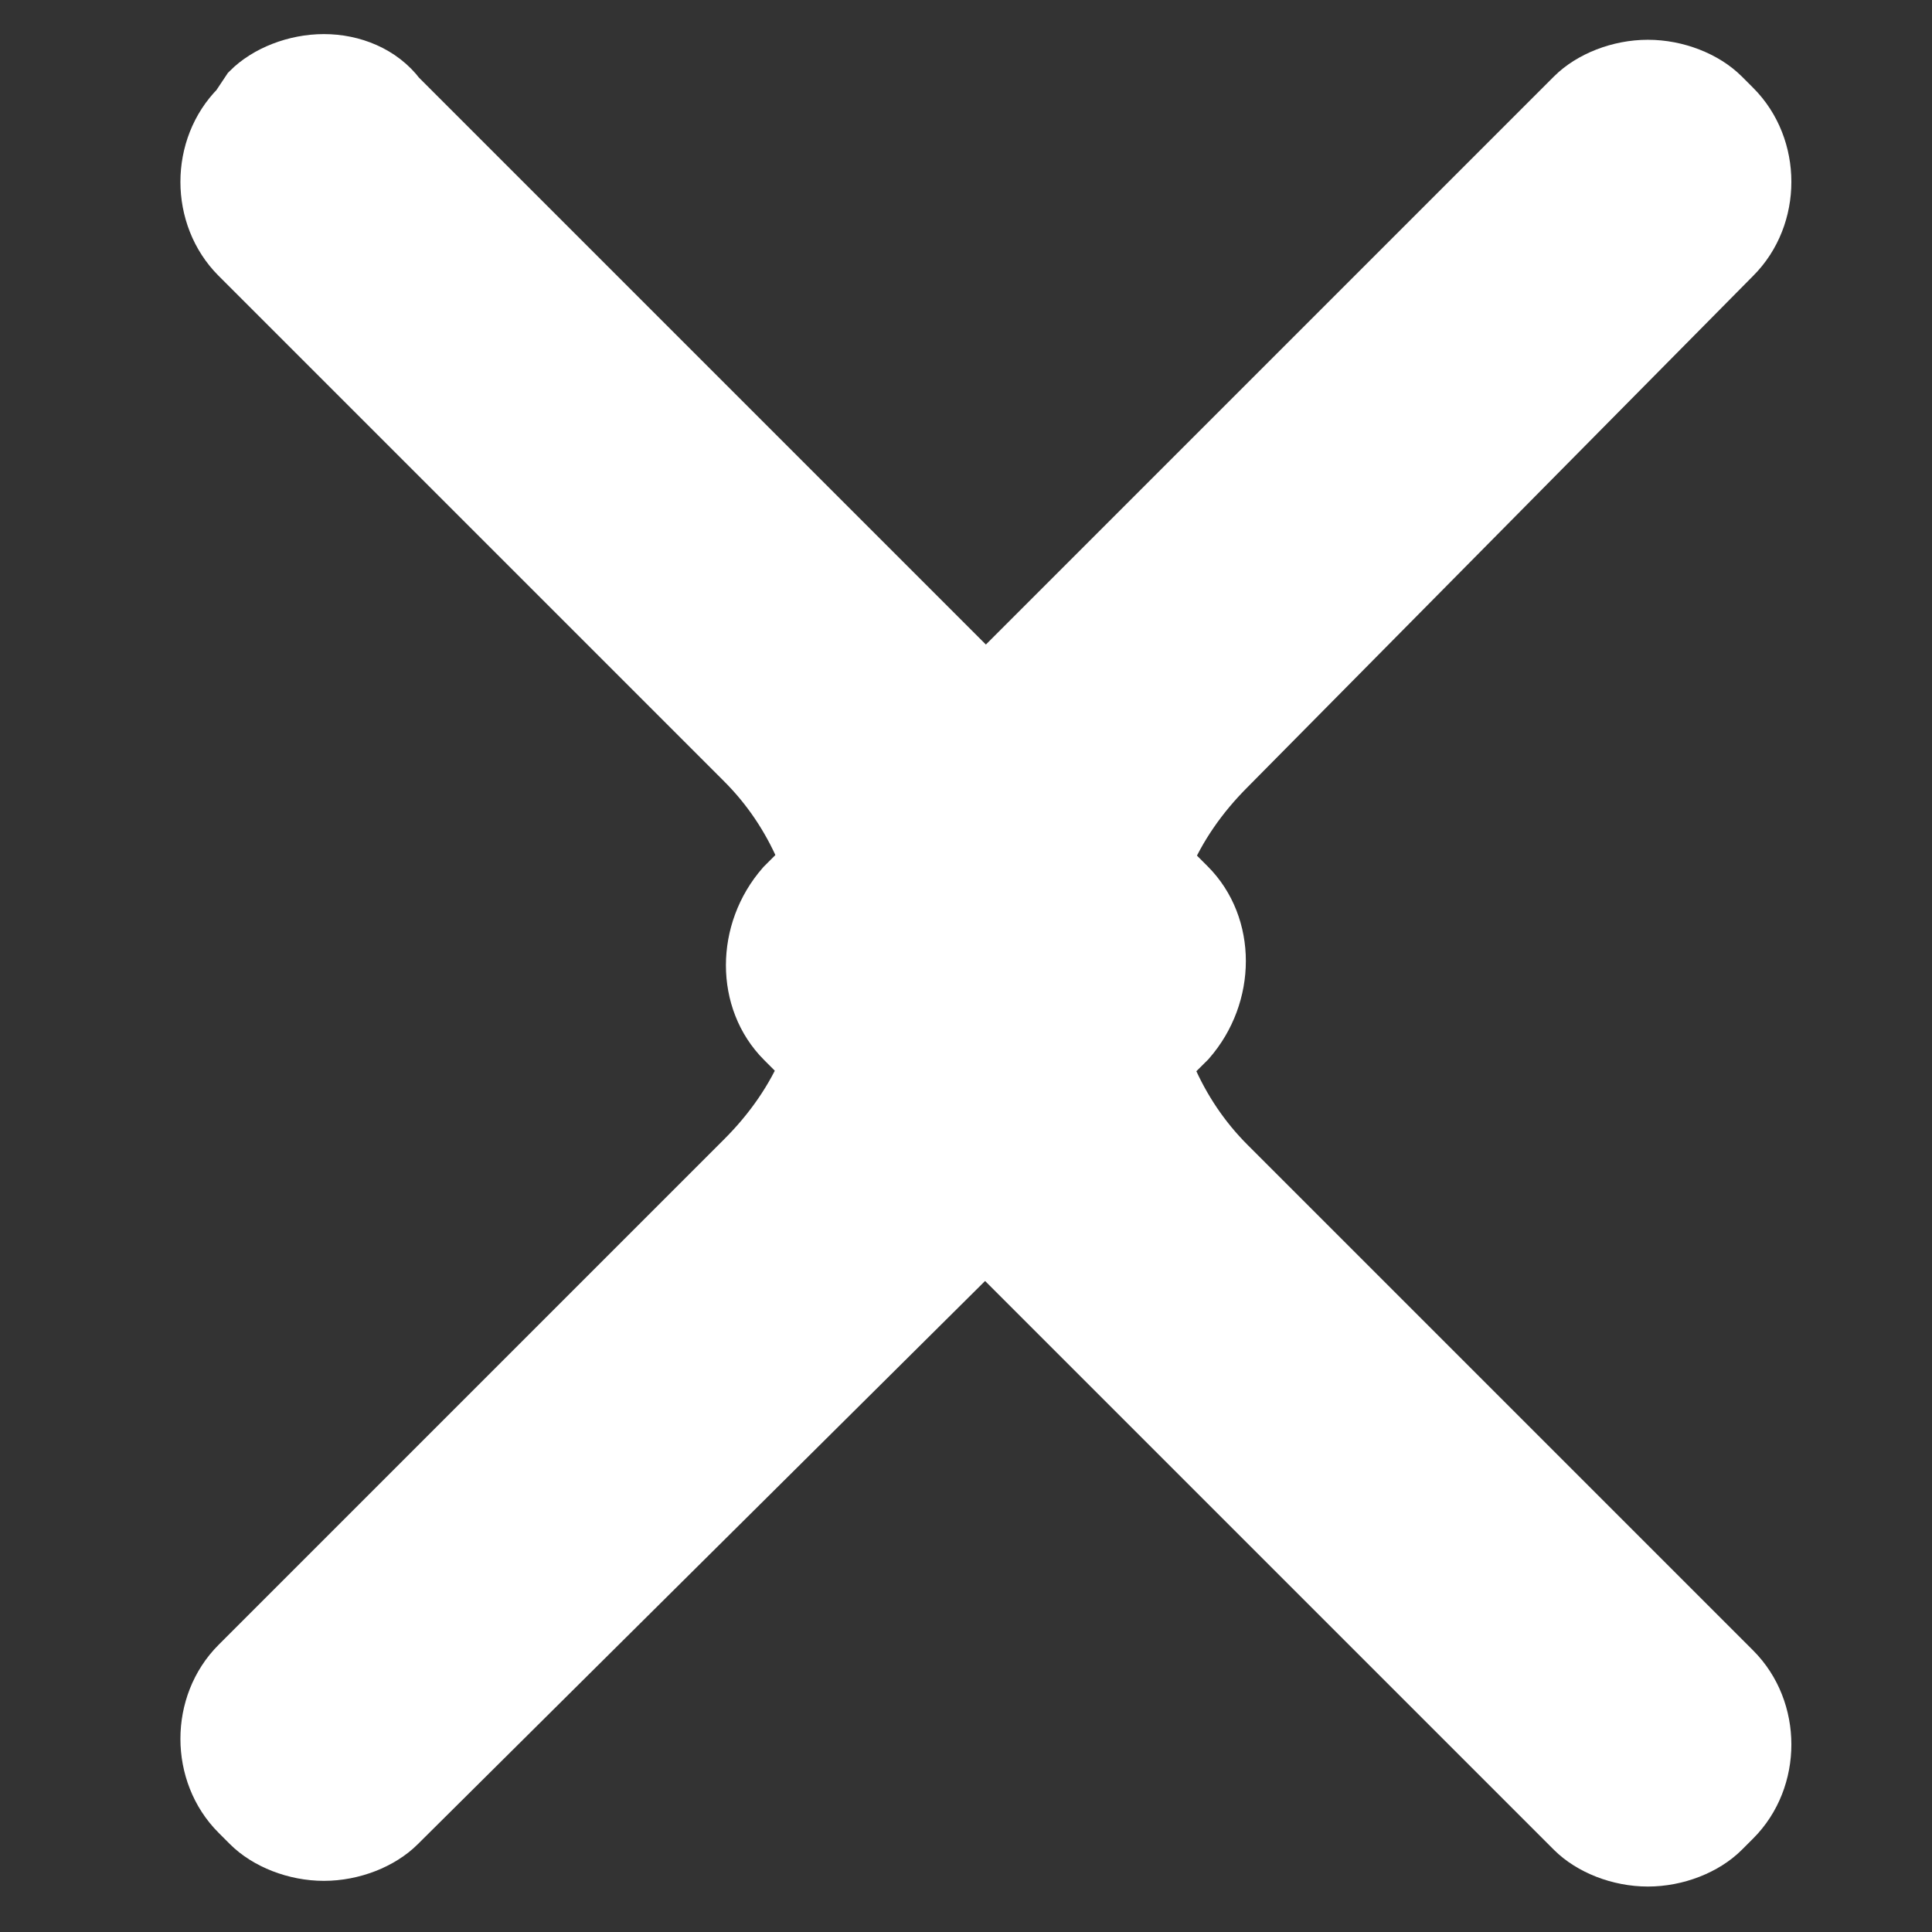 <?xml version="1.0" encoding="utf-8"?>
<!-- Generator: Adobe Illustrator 22.1.0, SVG Export Plug-In . SVG Version: 6.00 Build 0)  -->
<svg version="1.1" id="Слой_1" xmlns="http://www.w3.org/2000/svg" xmlns:xlink="http://www.w3.org/1999/xlink" x="0px" y="0px"
	 viewBox="0 0 34 34" style="enable-background:new 0 0 34 34;" xml:space="preserve">
<rect x="0" y="0" width="34" height="34" fill="#333333" stroke="none"/>
<style type="text/css">
	.st0{fill:#FFFFFF;stroke:#FFFFFF;stroke-miterlimit:10;}
</style>
<path class="st0" d="M20.9,18.3c0.7-0.8,0.7-2,0-2.7L7,1.7C6.7,1.3,6.2,1.1,5.7,1.1s-1,0.2-1.3,0.5L4.2,1.9c-0.7,0.7-0.7,1.9,0,2.6
	l8.9,8.9c0.9,0.9,1.4,2.1,1.5,3.4c0,0,0,0,0,0.1c0,1.3-0.5,2.5-1.5,3.5l-8.9,8.9c-0.7,0.7-0.7,1.9,0,2.6l0.2,0.2
	c0.3,0.3,0.8,0.5,1.3,0.5s1-0.2,1.3-0.5L20.9,18.3z"/>
<path class="st0" d="M13.8,15.6c-0.7,0.8-0.7,2,0,2.7l13.9,13.9c0.3,0.3,0.8,0.5,1.3,0.5s1-0.2,1.3-0.5l0.2-0.2
	c0.7-0.7,0.7-1.9,0-2.6l-8.9-8.9c-0.9-0.9-1.4-2.1-1.5-3.4c0,0,0,0,0-0.1c0-1.3,0.5-2.5,1.5-3.5l8.9-9c0.7-0.7,0.7-1.9,0-2.6
	l-0.2-0.2C30,1.4,29.5,1.2,29,1.2s-1,0.2-1.3,0.5L13.8,15.6z"/>
</svg>
